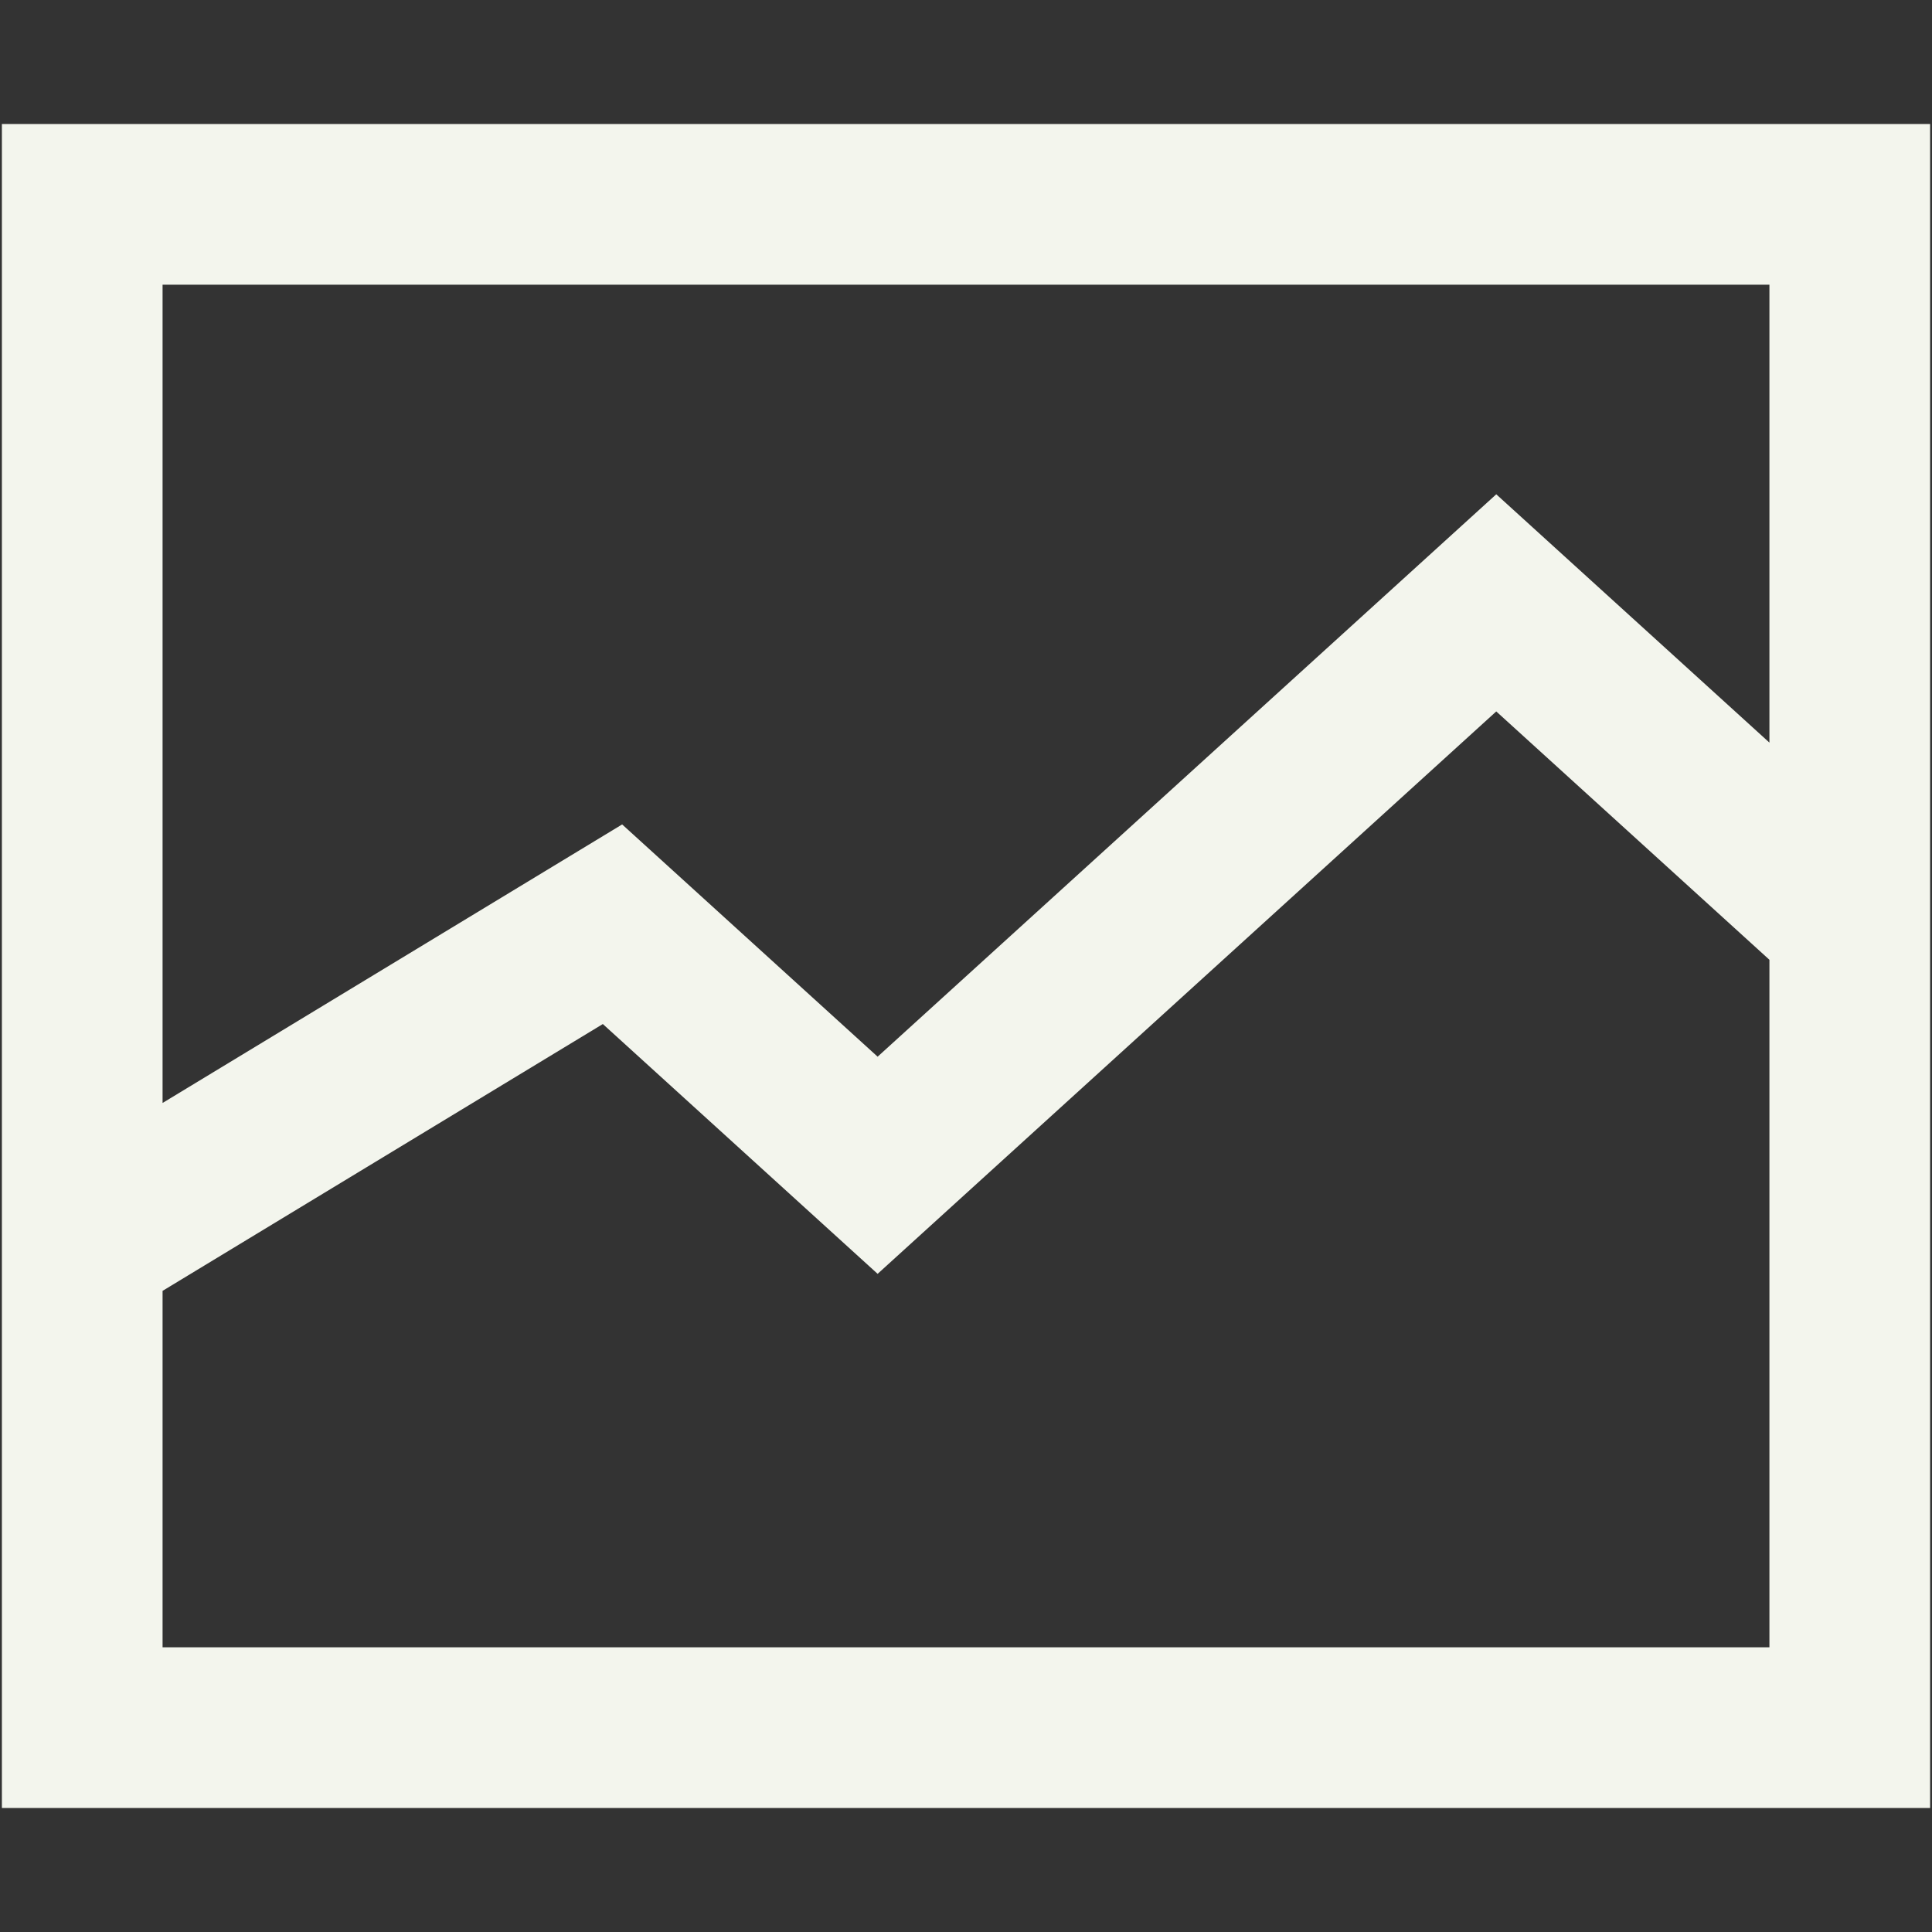 <?xml version="1.0" encoding="iso-8859-1"?>
<!DOCTYPE svg PUBLIC "-//W3C//DTD SVG 1.1//EN" "http://www.w3.org/Graphics/SVG/1.1/DTD/svg11.dtd">
<svg 
 version="1.1" xmlns="http://www.w3.org/2000/svg" xmlns:xlink="http://www.w3.org/1999/xlink" x="0px" y="0px" width="512px"
	 height="512px" viewBox="0 0 512 512" style="enable-background:new 0 0 512 512;" xml:space="preserve"
><rect x="0" y="0" width="512" height="512" fill="#333333" stroke="none"/><g id="afcae5a789ccd549f9c6e2a2f811dee9"><g></g><g fill="#f3f5ed"><path style="display: inline;" d="M0.5,32.86v446.28h511V32.86H0.5z M468.916,75.443v121.358l-72.392-65.808L232.579,280.034
		l-67.703-61.55L43.083,292.297V75.443H468.916z M43.083,436.557v-94.465l116.674-70.711l72.822,66.199l163.945-149.042
		l72.392,65.814v182.204H43.083z"></path></g></g></svg>